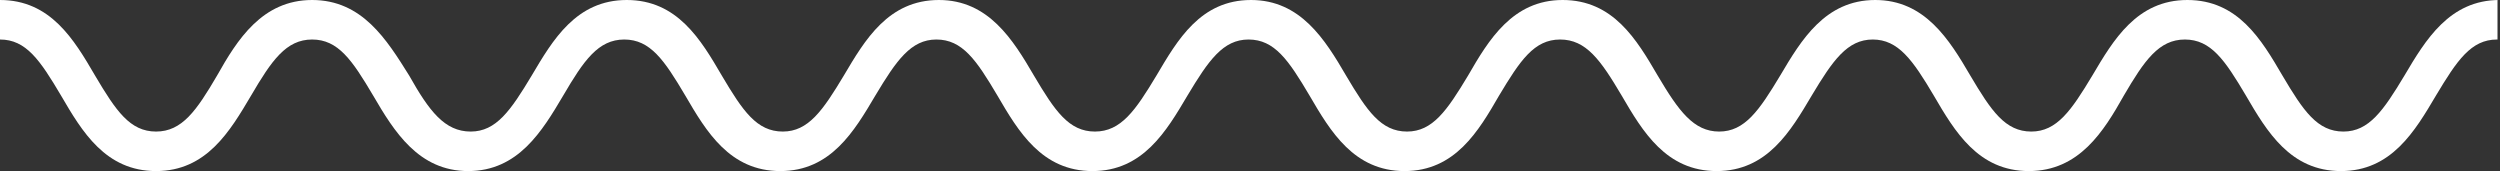 <svg xmlns="http://www.w3.org/2000/svg" viewBox="0.1 0.1 499.8 34.2" style=""><rect x="0.1" y="0.1" width="499.8" height="34.2" fill="#333333" stroke="none"/><g><title>FreeLine_11_ln</title><path d="M499.9.1h-.1c-10 0-14.8 8-19 15.1-4.2 7-7.1 11.2-12.2 11.2-5.2 0-8-4.1-12.2-11.2C452.2 8 447.5.1 437.4.1s-14.8 8-19 15.1c-4.2 7-7.1 11.2-12.2 11.2-5.2 0-8-4.1-12.2-11.2C389.8 8 384.9.1 375 .1c-10 0-14.8 8-19 15.1-4.2 7-7.1 11.2-12.2 11.2s-8.1-4.1-12.3-11.2C327.3 8 322.6.1 312.5.1c-10 0-14.8 8-18.9 15.1-4.2 7-7.1 11.2-12.2 11.2-5.2 0-8-4.1-12.2-11.2C265 8 260.1.1 250.2.1c-10.1 0-14.7 8-18.9 15.1-4.2 7-7.1 11.2-12.3 11.2-5.2 0-8-4.1-12.2-11.2C202.6 8 197.7.1 187.8.1c-10.1 0-14.8 8-19 15.1-4.2 7-7.1 11.2-12.2 11.2-5.2 0-8-4.1-12.2-11.2C140.2 8 135.5.1 125.4.1s-14.8 8-19 15.1c-4.2 7-7.1 11.2-12.2 11.2-5.2 0-8.3-4.1-12.3-11.2C77.4 8 72.5.1 62.5.1c-10 0-15 8-19 15.1-4.1 7-7 11.2-12.2 11.2s-8-4.1-12.2-11.2C14.9 8 10.2.1.1.1V8c5.2 0 8 4.1 12.2 11.2 4.2 7.2 8.9 15.1 19 15.1s14.8-8 19-15.1c4.1-7 7-11.2 12.2-11.2s8 4.1 12.2 11.2c4.2 7.2 9.1 15.1 19 15.1 10 0 14.8-8 19-15.1 4.1-7 7-11.2 12.2-11.2 5.2 0 8 4.1 12.2 11.2 4.2 7.2 8.9 15.1 19 15.1s14.8-8 19-15.1c4.2-7 7.1-11.2 12.2-11.2 5.2 0 8 4.1 12.2 11.2 4.2 7.2 8.9 15.1 19 15.1s14.8-8 19-15.1c4.2-7 7.1-11.2 12.2-11.2 5.2 0 8 4.1 12.2 11.2 4.2 7.2 8.9 15.1 19 15.1s14.8-8 18.9-15.1c4.2-7 7-11.2 12.2-11.2 5.2 0 8.1 4.1 12.3 11.2 4.2 7.2 8.9 15.1 19 15.1s14.8-8 19-15.1c4.2-7 7.1-11.2 12.2-11.2s8 4.1 12.2 11.2c4.2 7.2 8.9 15.1 19 15.1s15-8 19-15.1c4.1-7 7-11.2 12.2-11.2 5.2 0 8 4.1 12.2 11.2 4.2 7.2 8.9 15.1 19 15.1s14.8-8 19-15.1c4.2-7 7-11.2 12.2-11.2h.1V.1z" fill="#FFF"></path></g></svg>